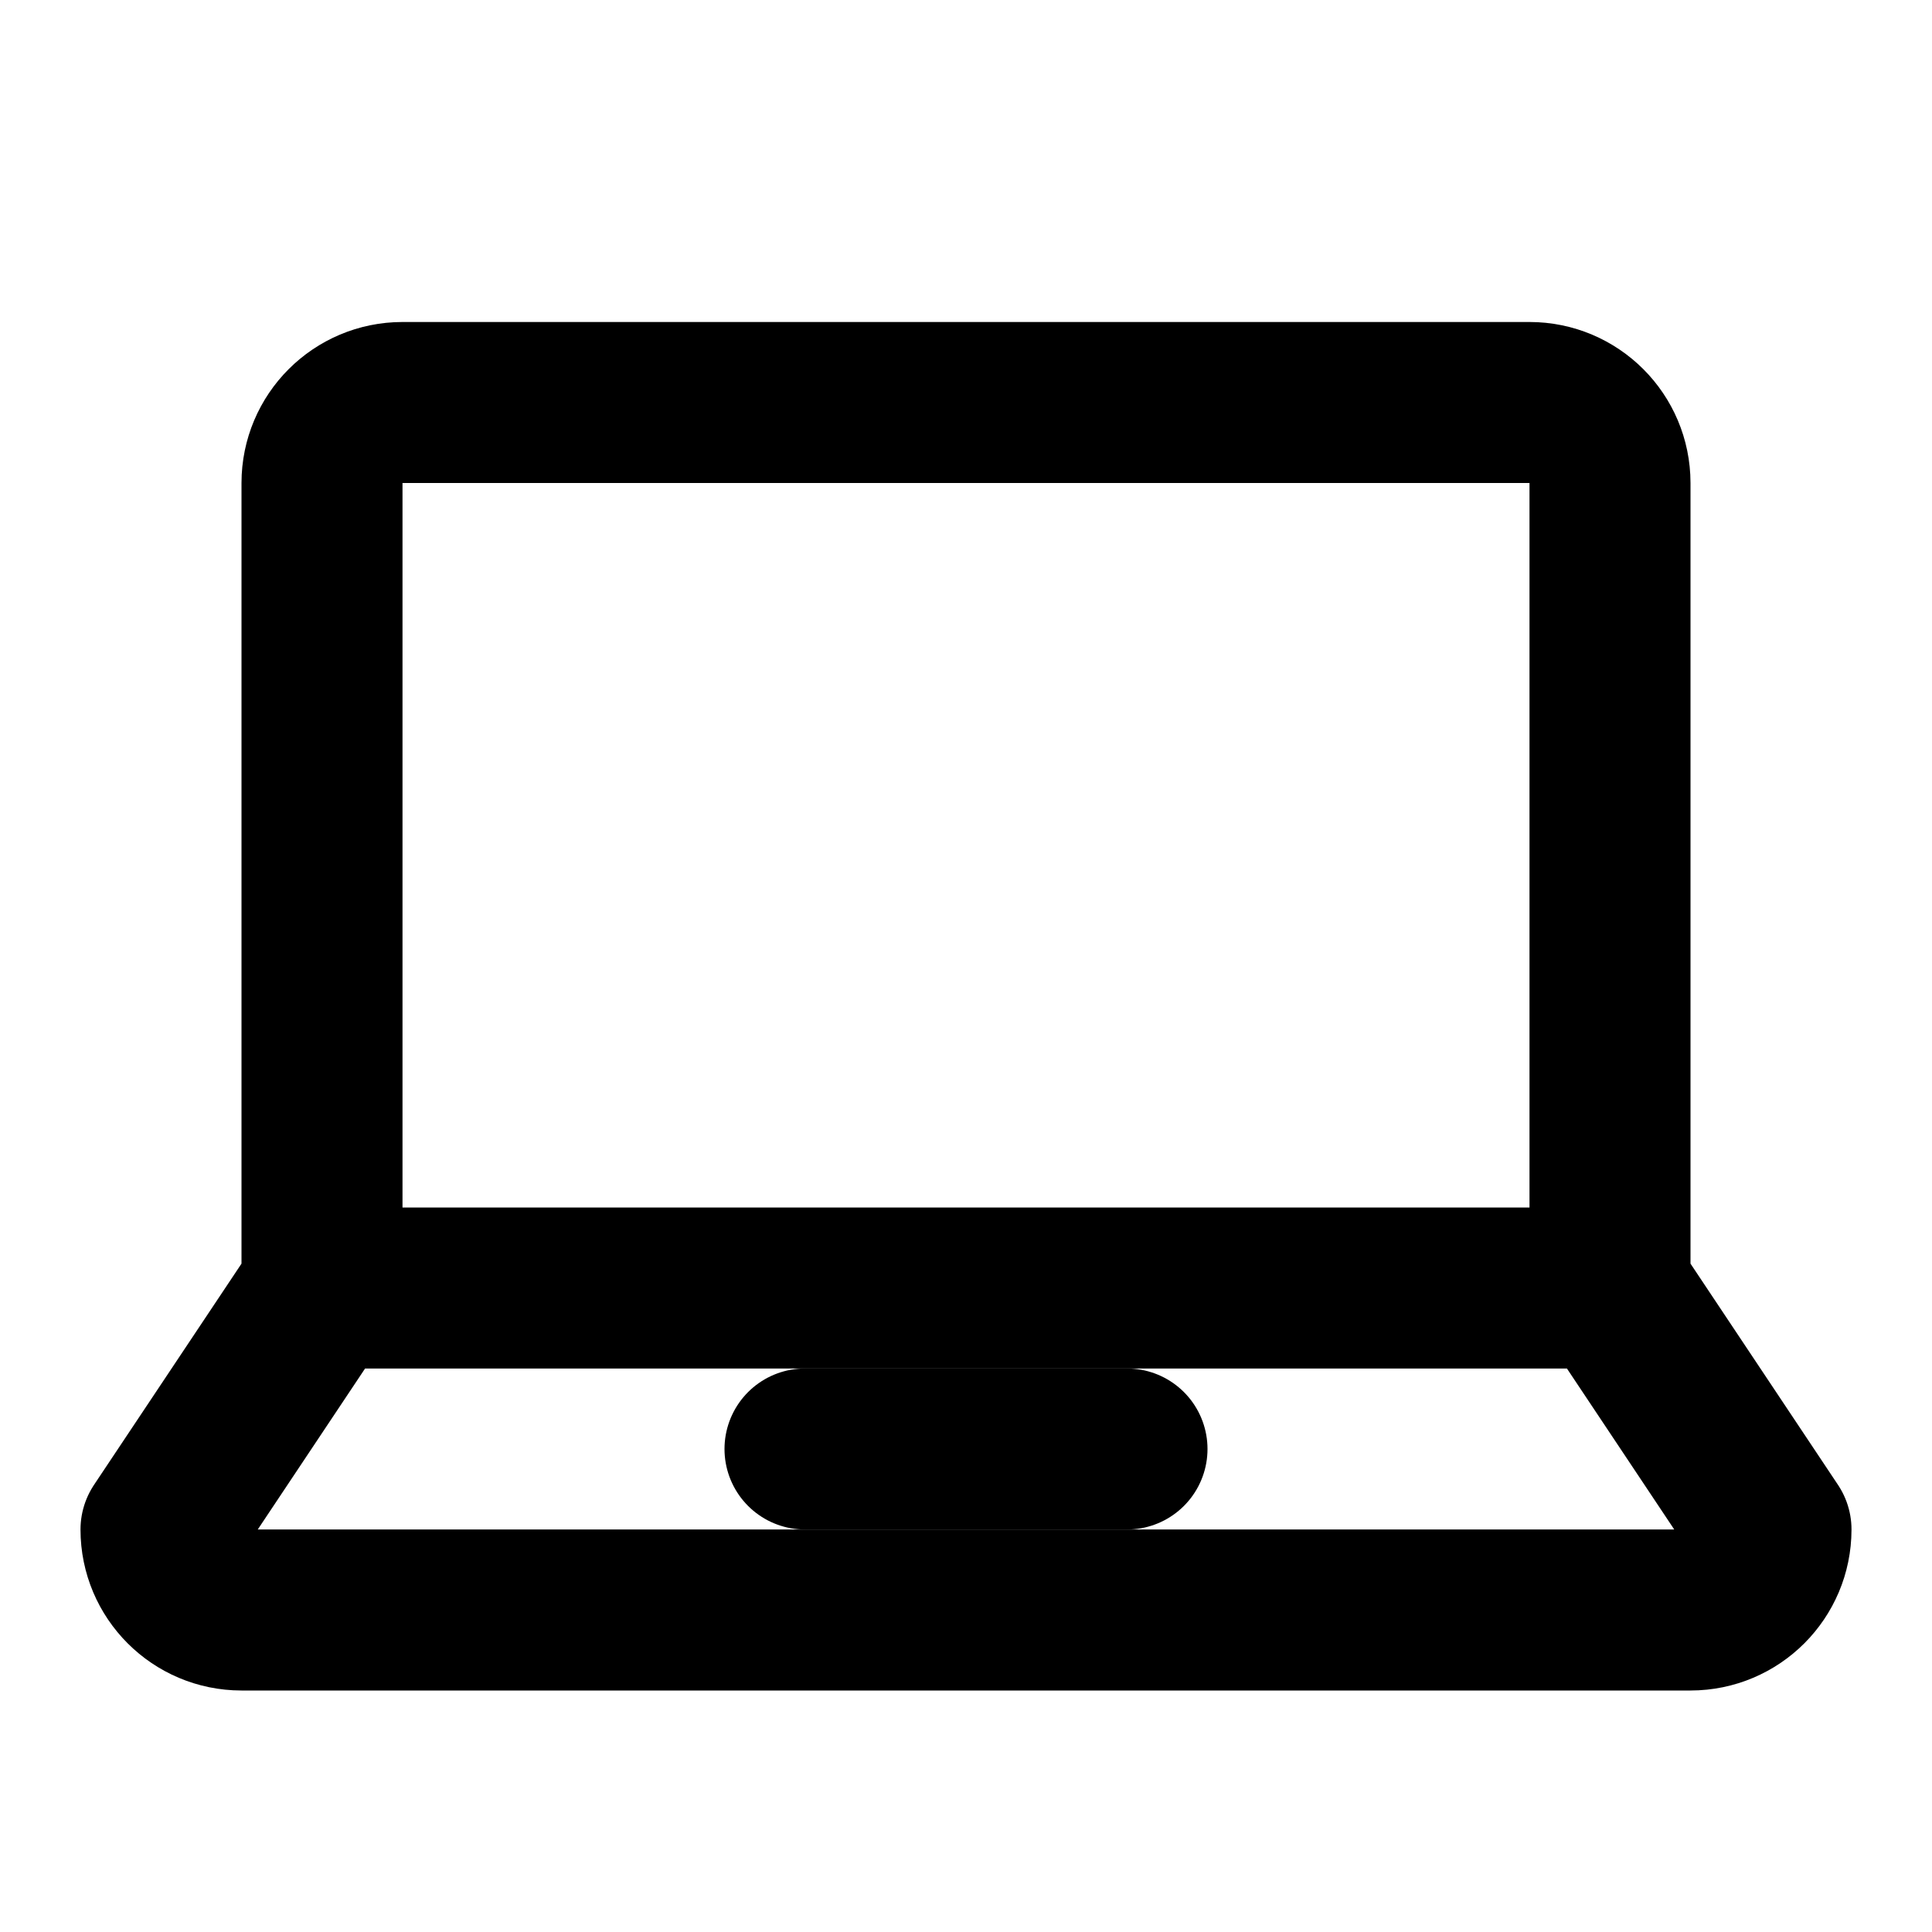 <?xml version="1.0" encoding="UTF-8"?>
<svg width="24" height="24" viewBox="0 0 24 24" fill="none" xmlns="http://www.w3.org/2000/svg">
  <path d="M4 16V6C4 5.448 4.448 5 5 5H19C19.552 5 20 5.448 20 6V16M4 16H20M4 16L2 19C2 19.552 2.448 20 3 20H21C21.552 20 22 19.552 22 19L20 16" stroke="currentColor" stroke-width="2" stroke-linecap="round" stroke-linejoin="round"/>
  <path d="M10 18H14" stroke="currentColor" stroke-width="2" stroke-linecap="round" stroke-linejoin="round"/>
</svg>
